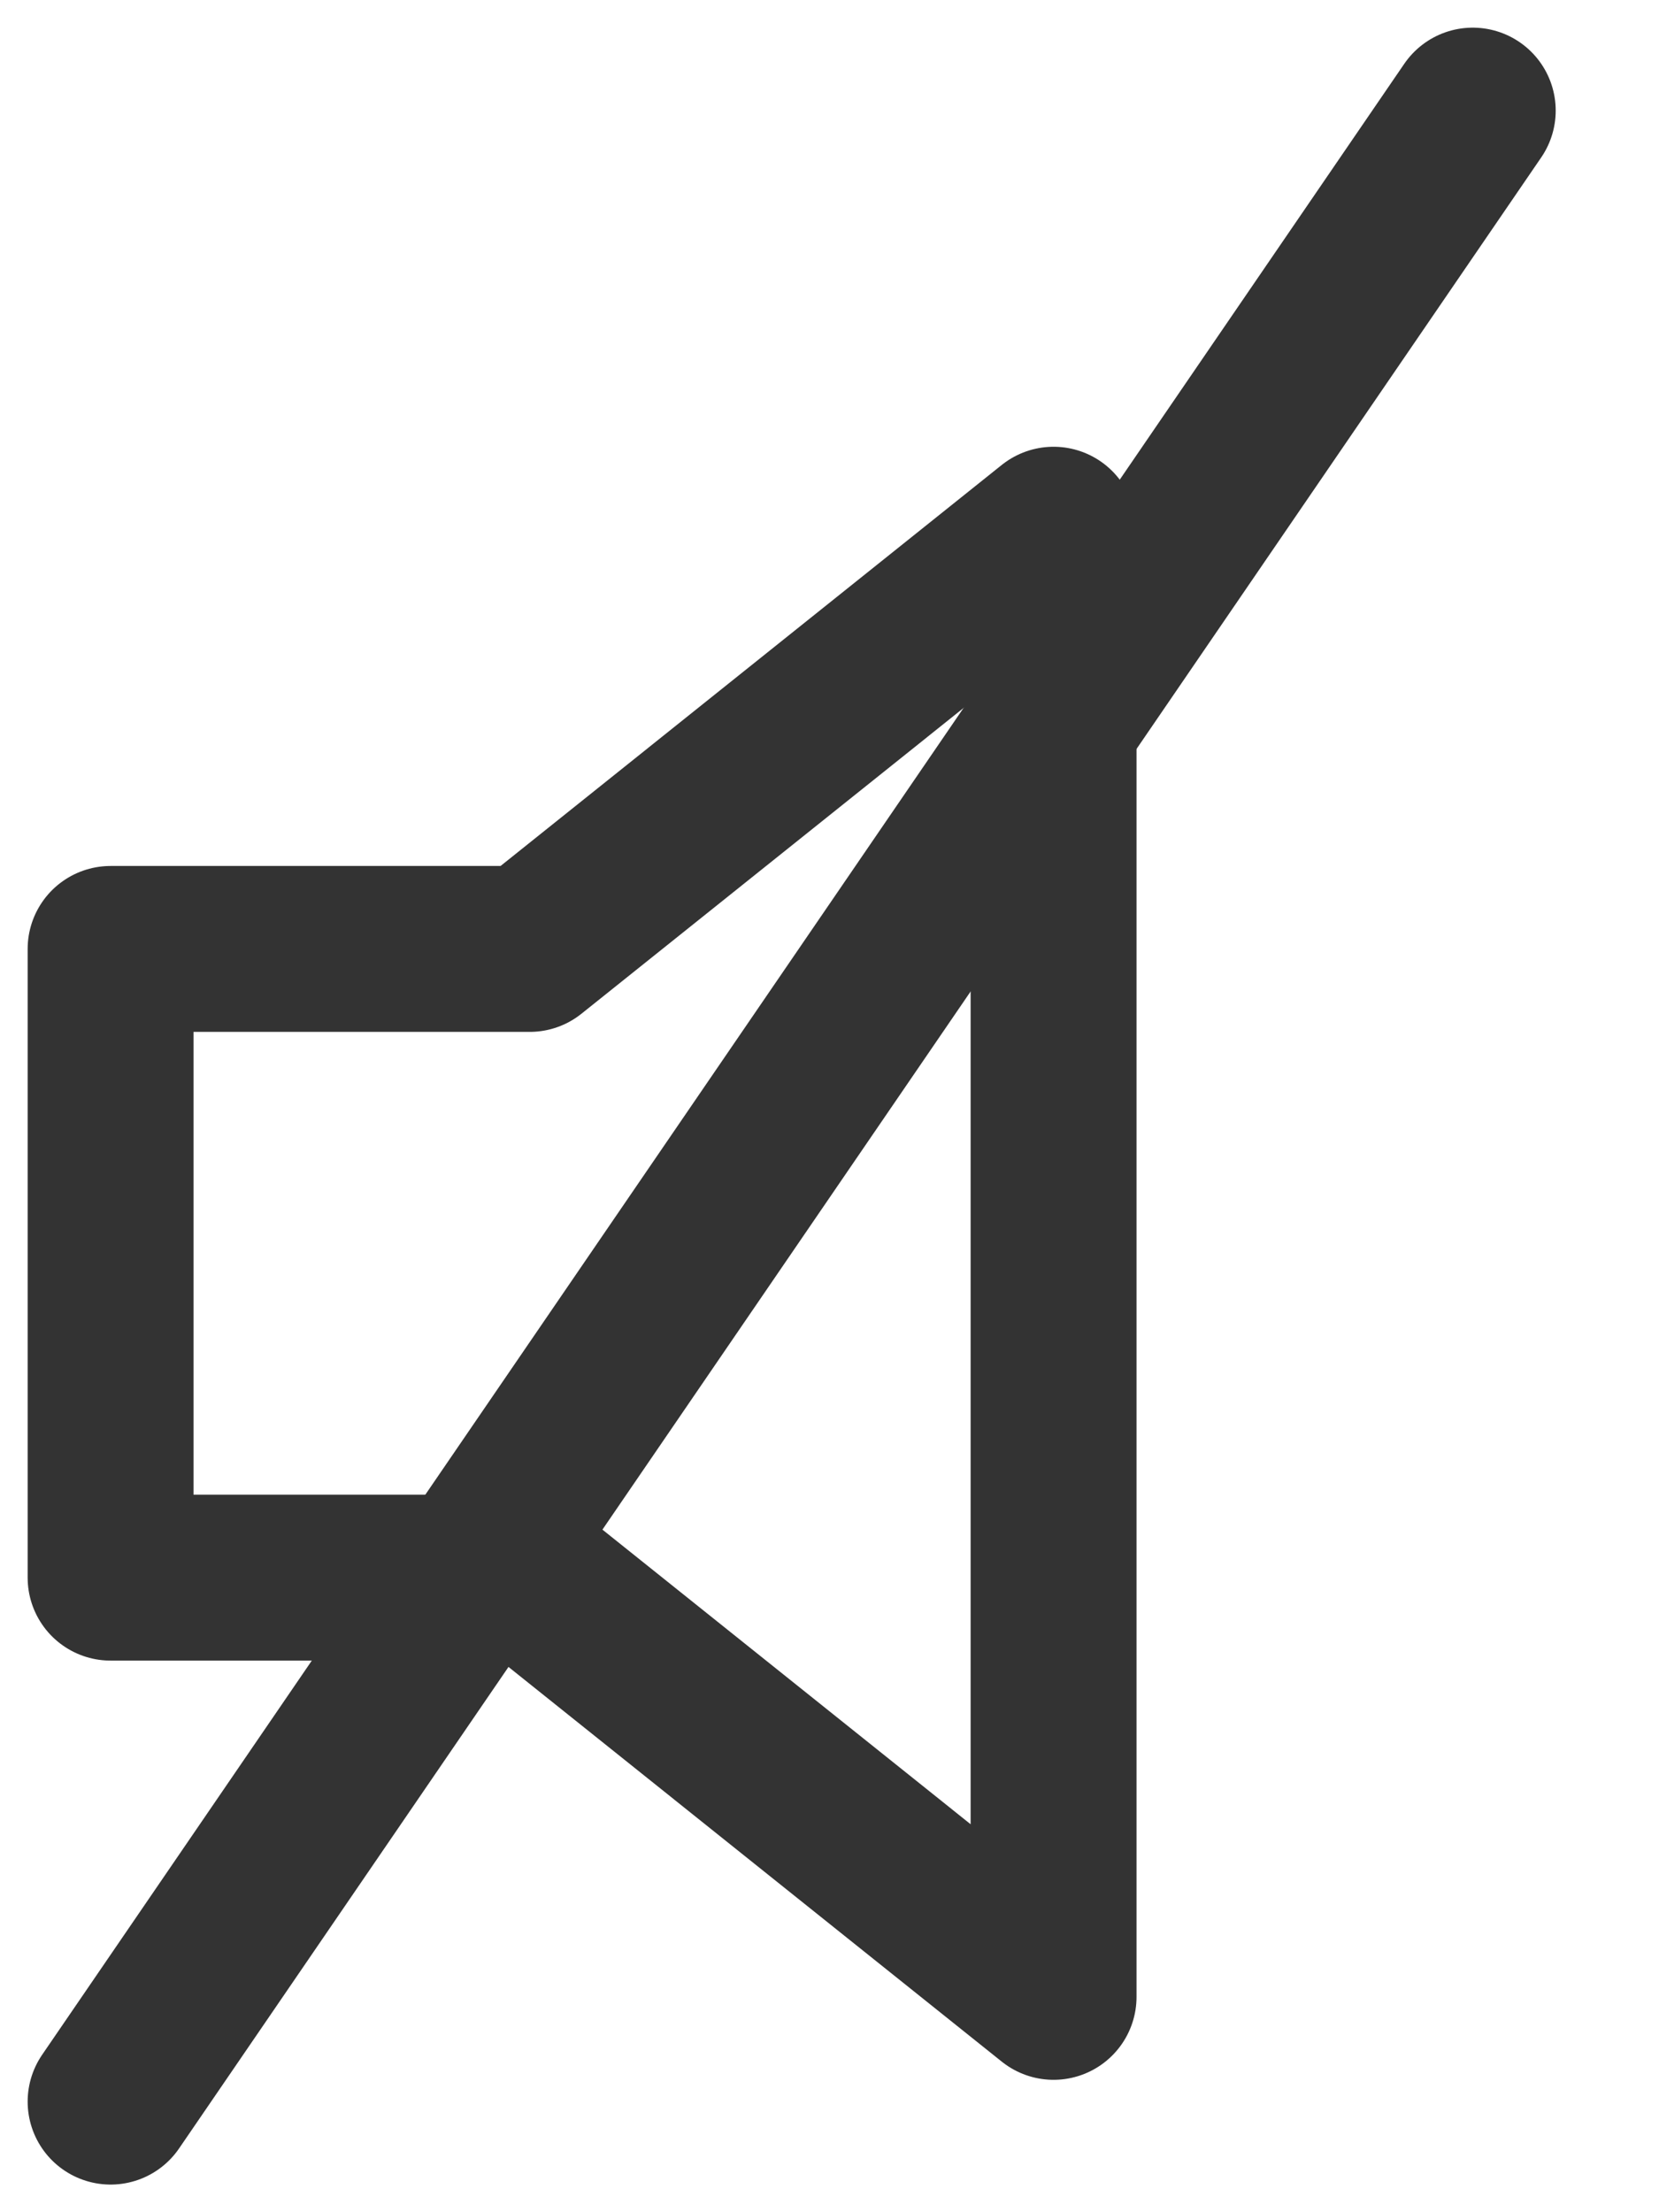 <svg width="15" height="20" viewBox="0 0 15 20" fill="none" xmlns="http://www.w3.org/2000/svg">
<path d="M9.526 4.789L4.789 8.579H1V14.263H4.789L9.526 18.053V4.789Z" stroke="#333333" stroke-width="1.5" stroke-linecap="round" stroke-linejoin="round"/>
<path d="M13.316 1L1 19" stroke="#333333" stroke-width="1.5" stroke-linecap="round" stroke-linejoin="round"/>
</svg>
